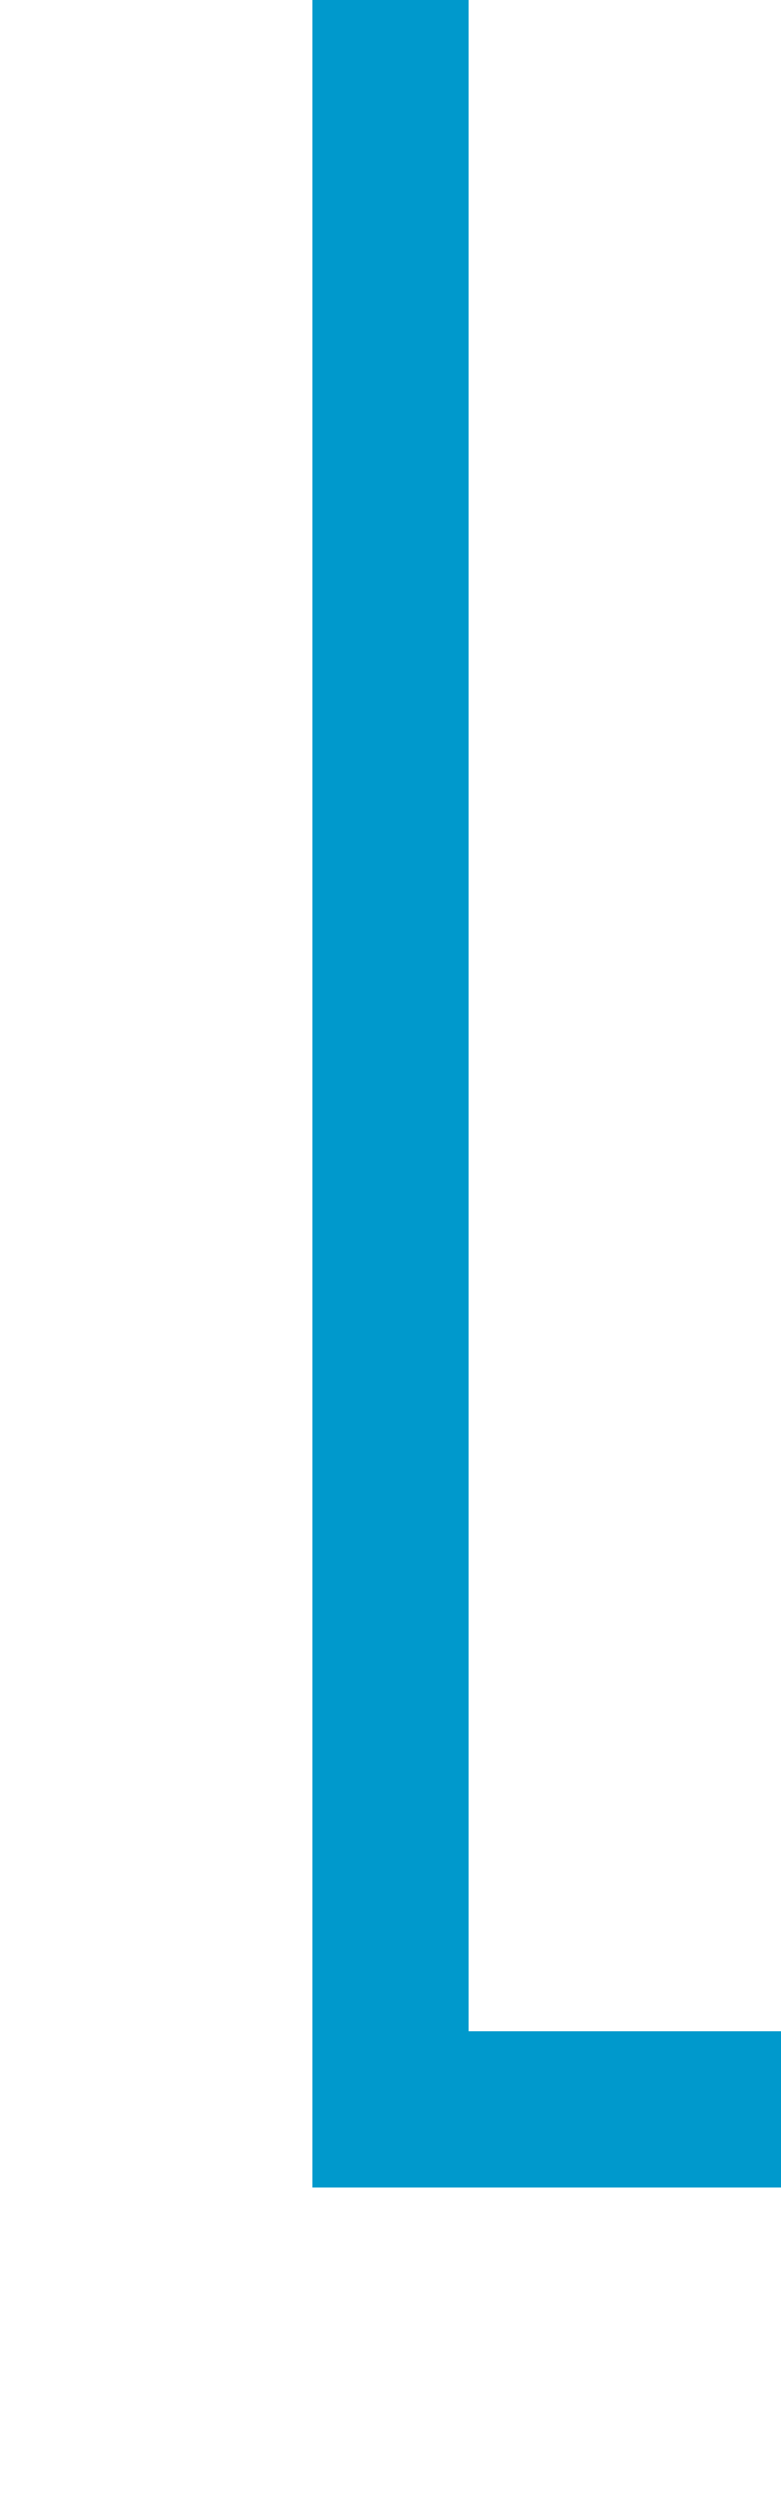 ﻿<?xml version="1.0" encoding="utf-8"?>
<svg version="1.1" xmlns:xlink="http://www.w3.org/1999/xlink" width="10px" height="32px" preserveAspectRatio="xMidYMin meet" viewBox="937 573  8 32" xmlns="http://www.w3.org/2000/svg">
  <path d="M 941 573  L 941 600  L 1100 600  L 1100 618  " stroke-width="2" stroke="#0099cc" fill="none" />
  <path d="M 1104.293 612.893  L 1100 617.186  L 1095.707 612.893  L 1094.293 614.307  L 1099.293 619.307  L 1100 620.014  L 1100.707 619.307  L 1105.707 614.307  L 1104.293 612.893  Z " fill-rule="nonzero" fill="#0099cc" stroke="none" />
</svg>